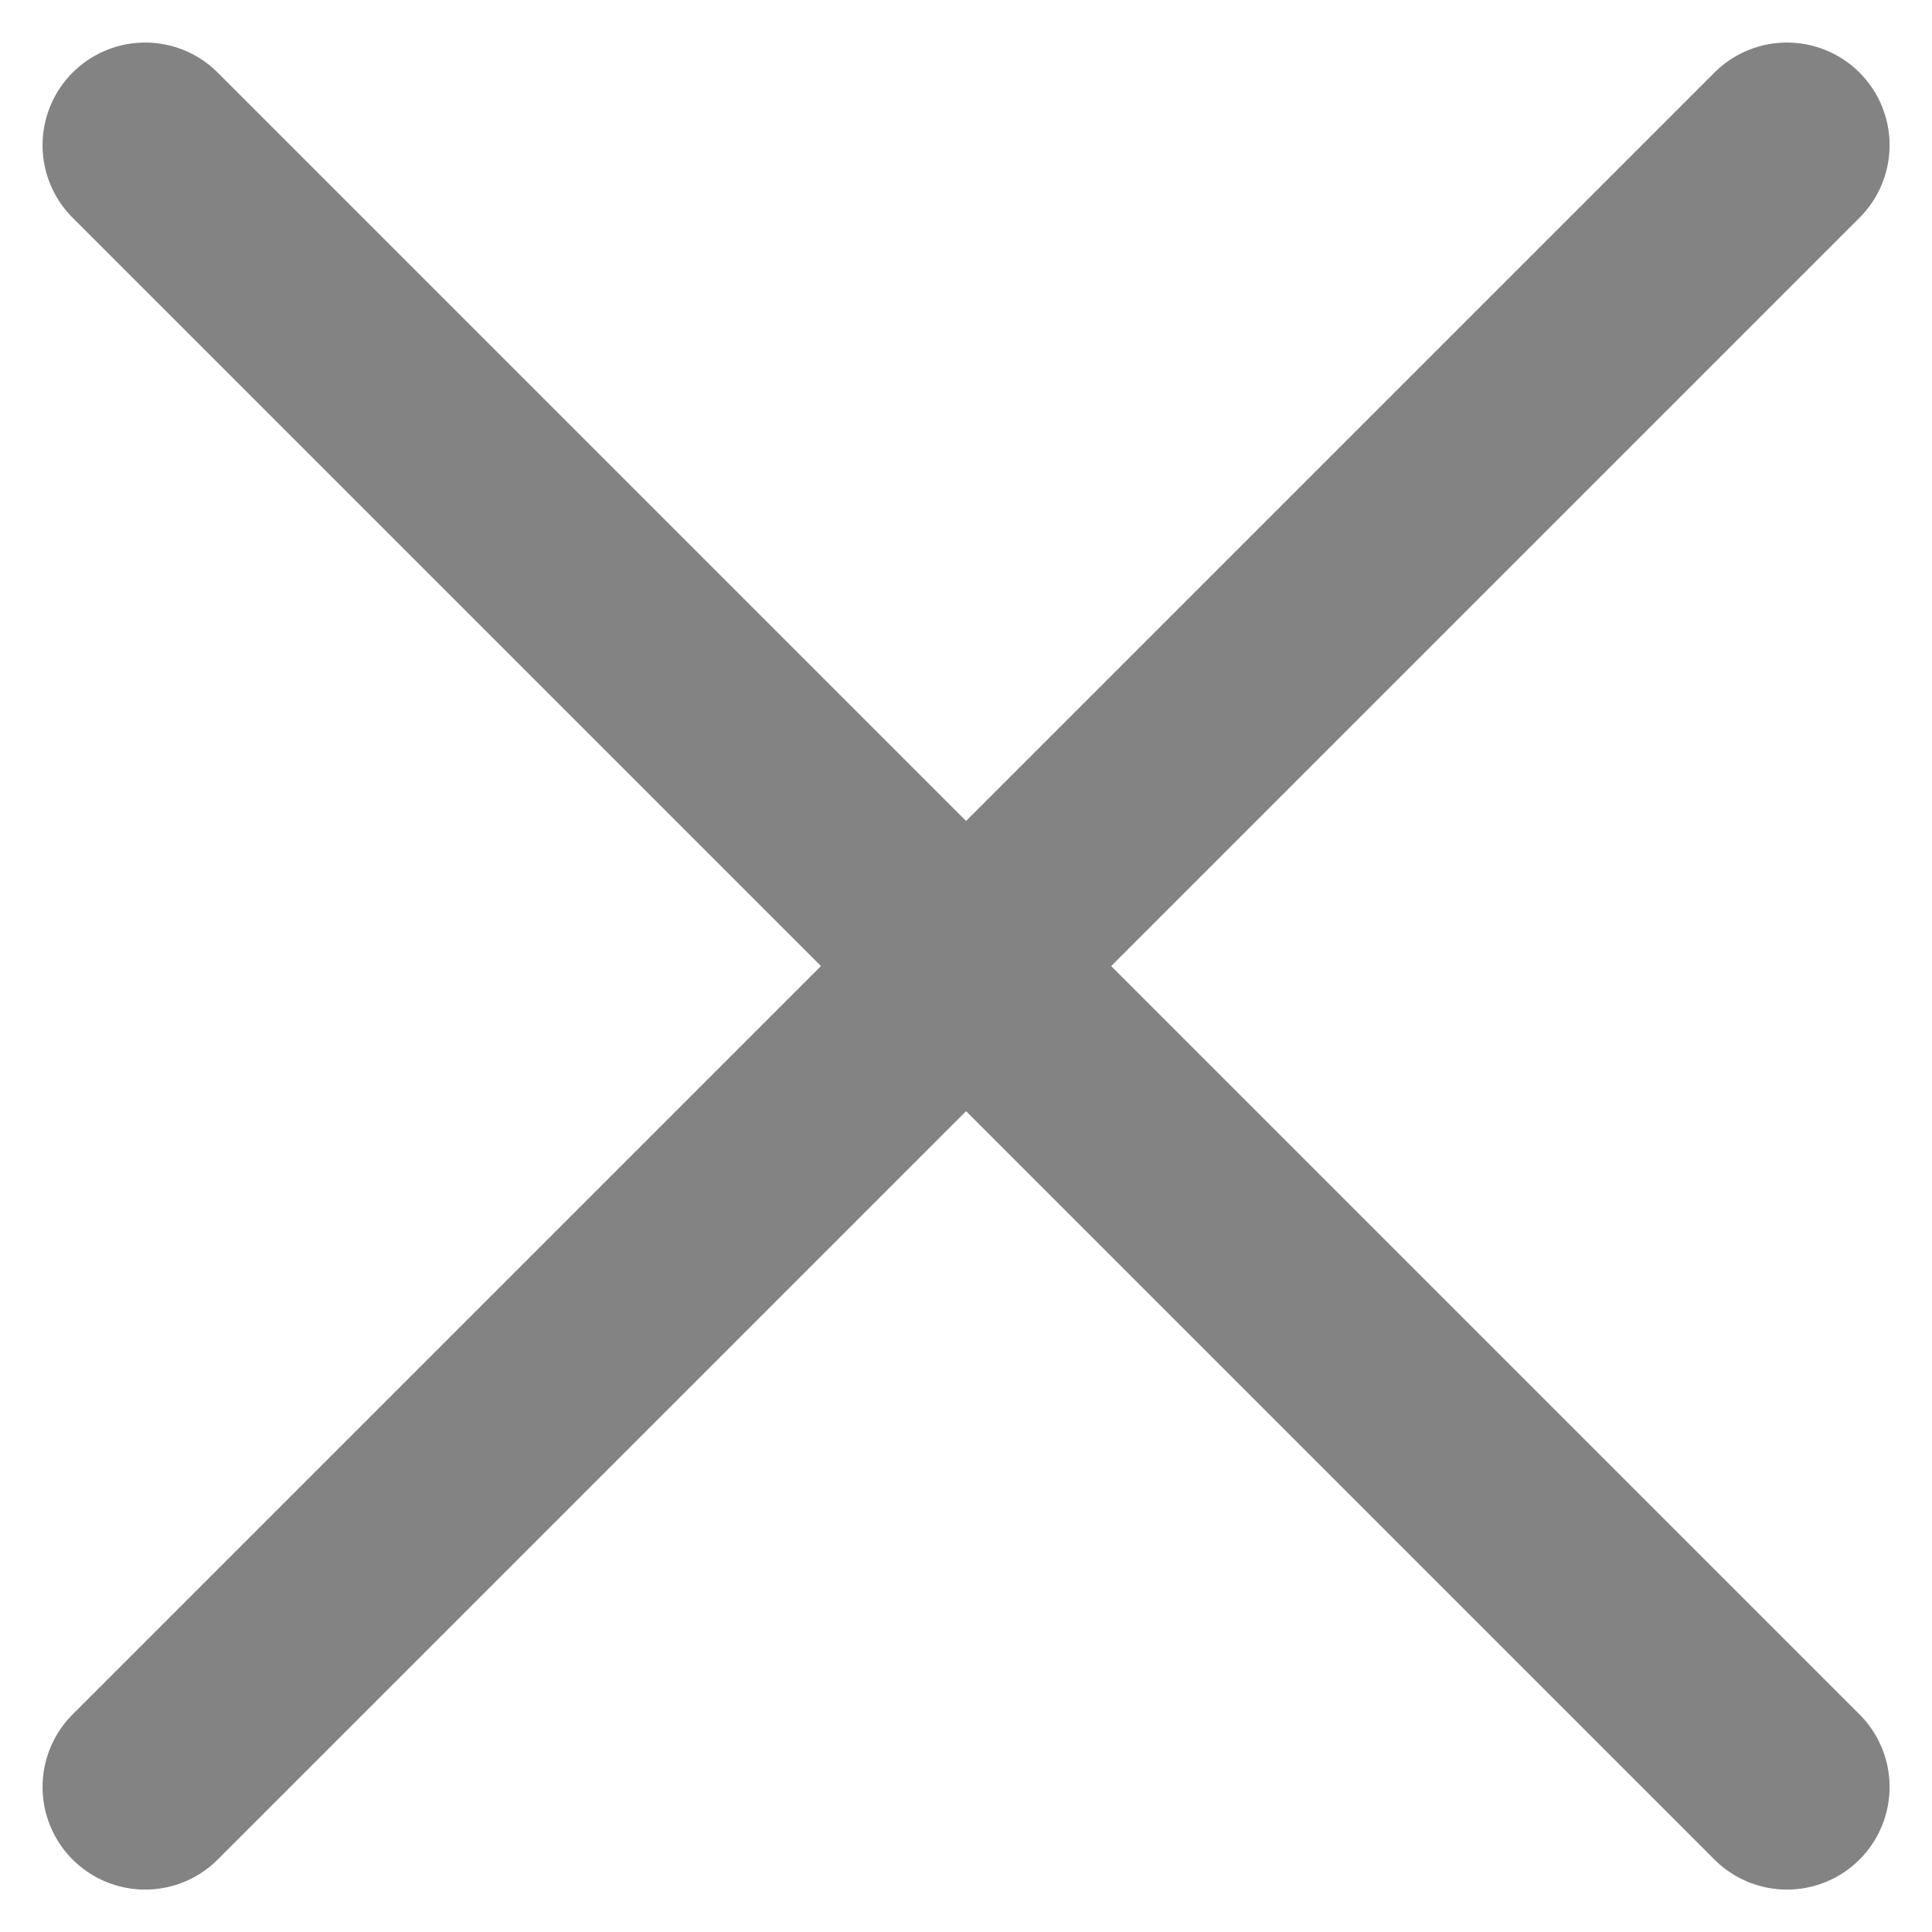 <svg xmlns="http://www.w3.org/2000/svg" width="14.121" height="14.121" viewBox="0 0 14.121 14.121"><defs><style>.cls-1{opacity:.599}.cls-2{fill:none;stroke:#303030;stroke-linecap:round;stroke-linejoin:round;stroke-width:1.5px}</style></defs><g id="x-circle" class="cls-1" transform="translate(-7.939 -7.939)"><path id="Line_405" d="M12 0L0 12" class="cls-2" data-name="Line 405" transform="translate(9 9)"/><path id="Line_406" d="M0 0l12 12" class="cls-2" data-name="Line 406" transform="translate(9 9)"/></g></svg>